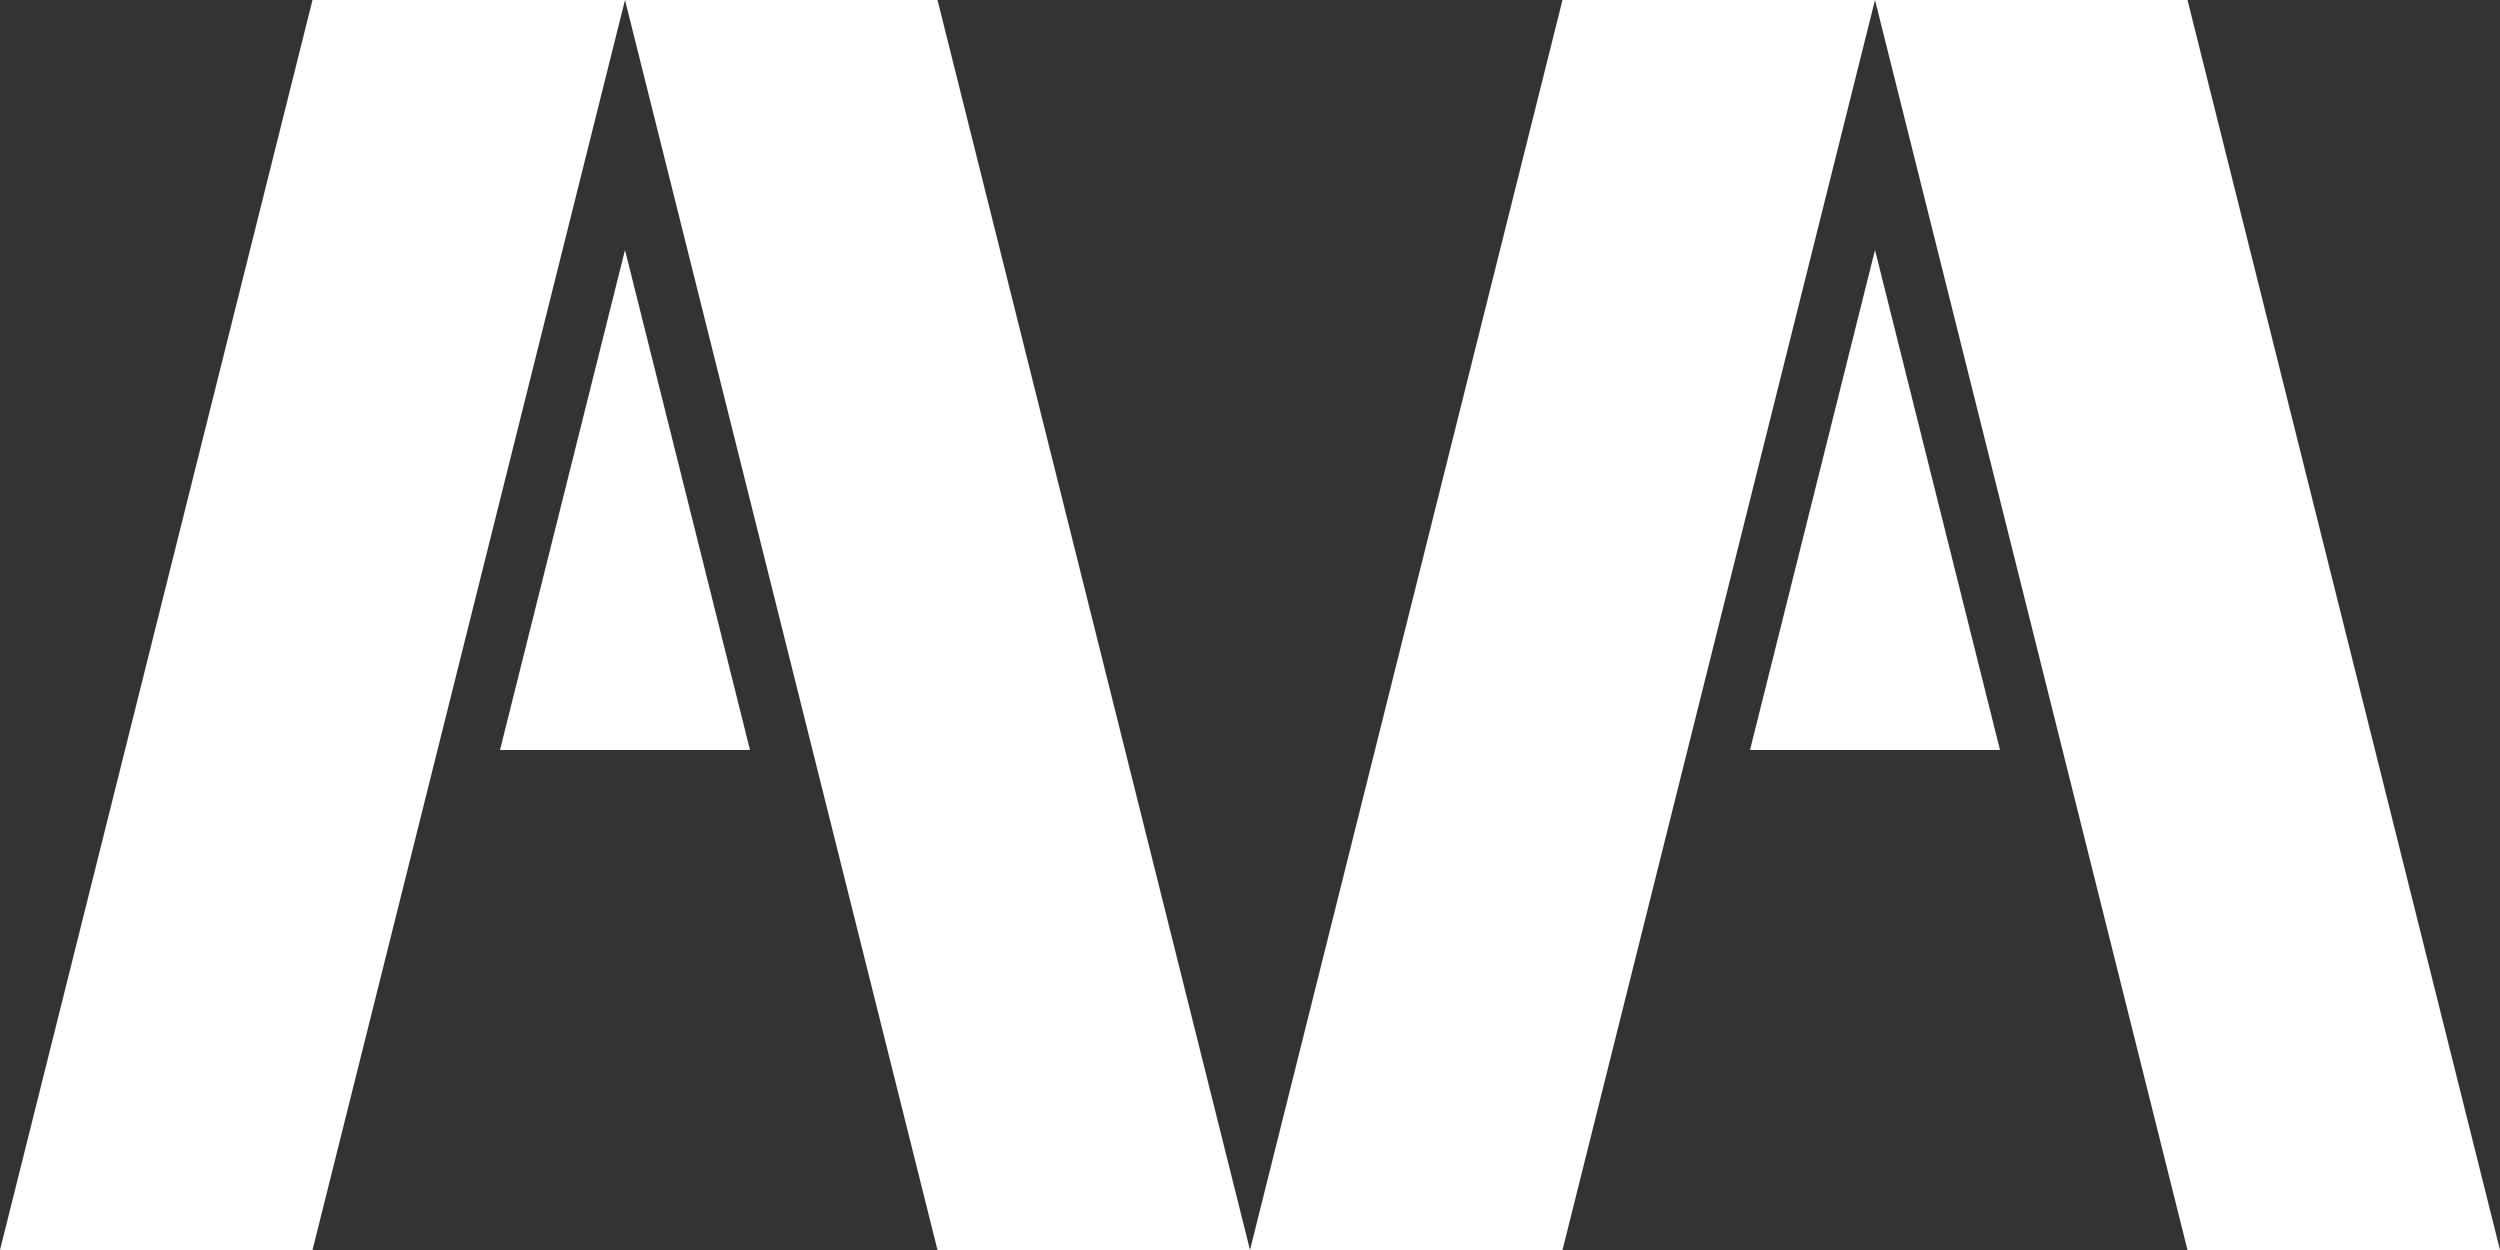 <svg width="100" height="50" viewBox="0 0 100 50" xmlns="http://www.w3.org/2000/svg">
    <rect x="0" y="0" width="100" height="50" fill="#333333" stroke="none"/>
    <g fill="white">
        <polygon points="0,50 12.5,50 25,0 12.5,0"/>
        <polygon points="37.5,50 50,50 37.5,0 25,0"/>
        <polygon points="50,50 62.5,50 75,0 62.5,0"/>
        <polygon points="87.5,50 100,50 87.5,0 75,0"/>

        <polygon points="20,30 30,30 25,10"/>
        <polygon points="70,30 80,30 75,10"/>
    </g>
</svg>